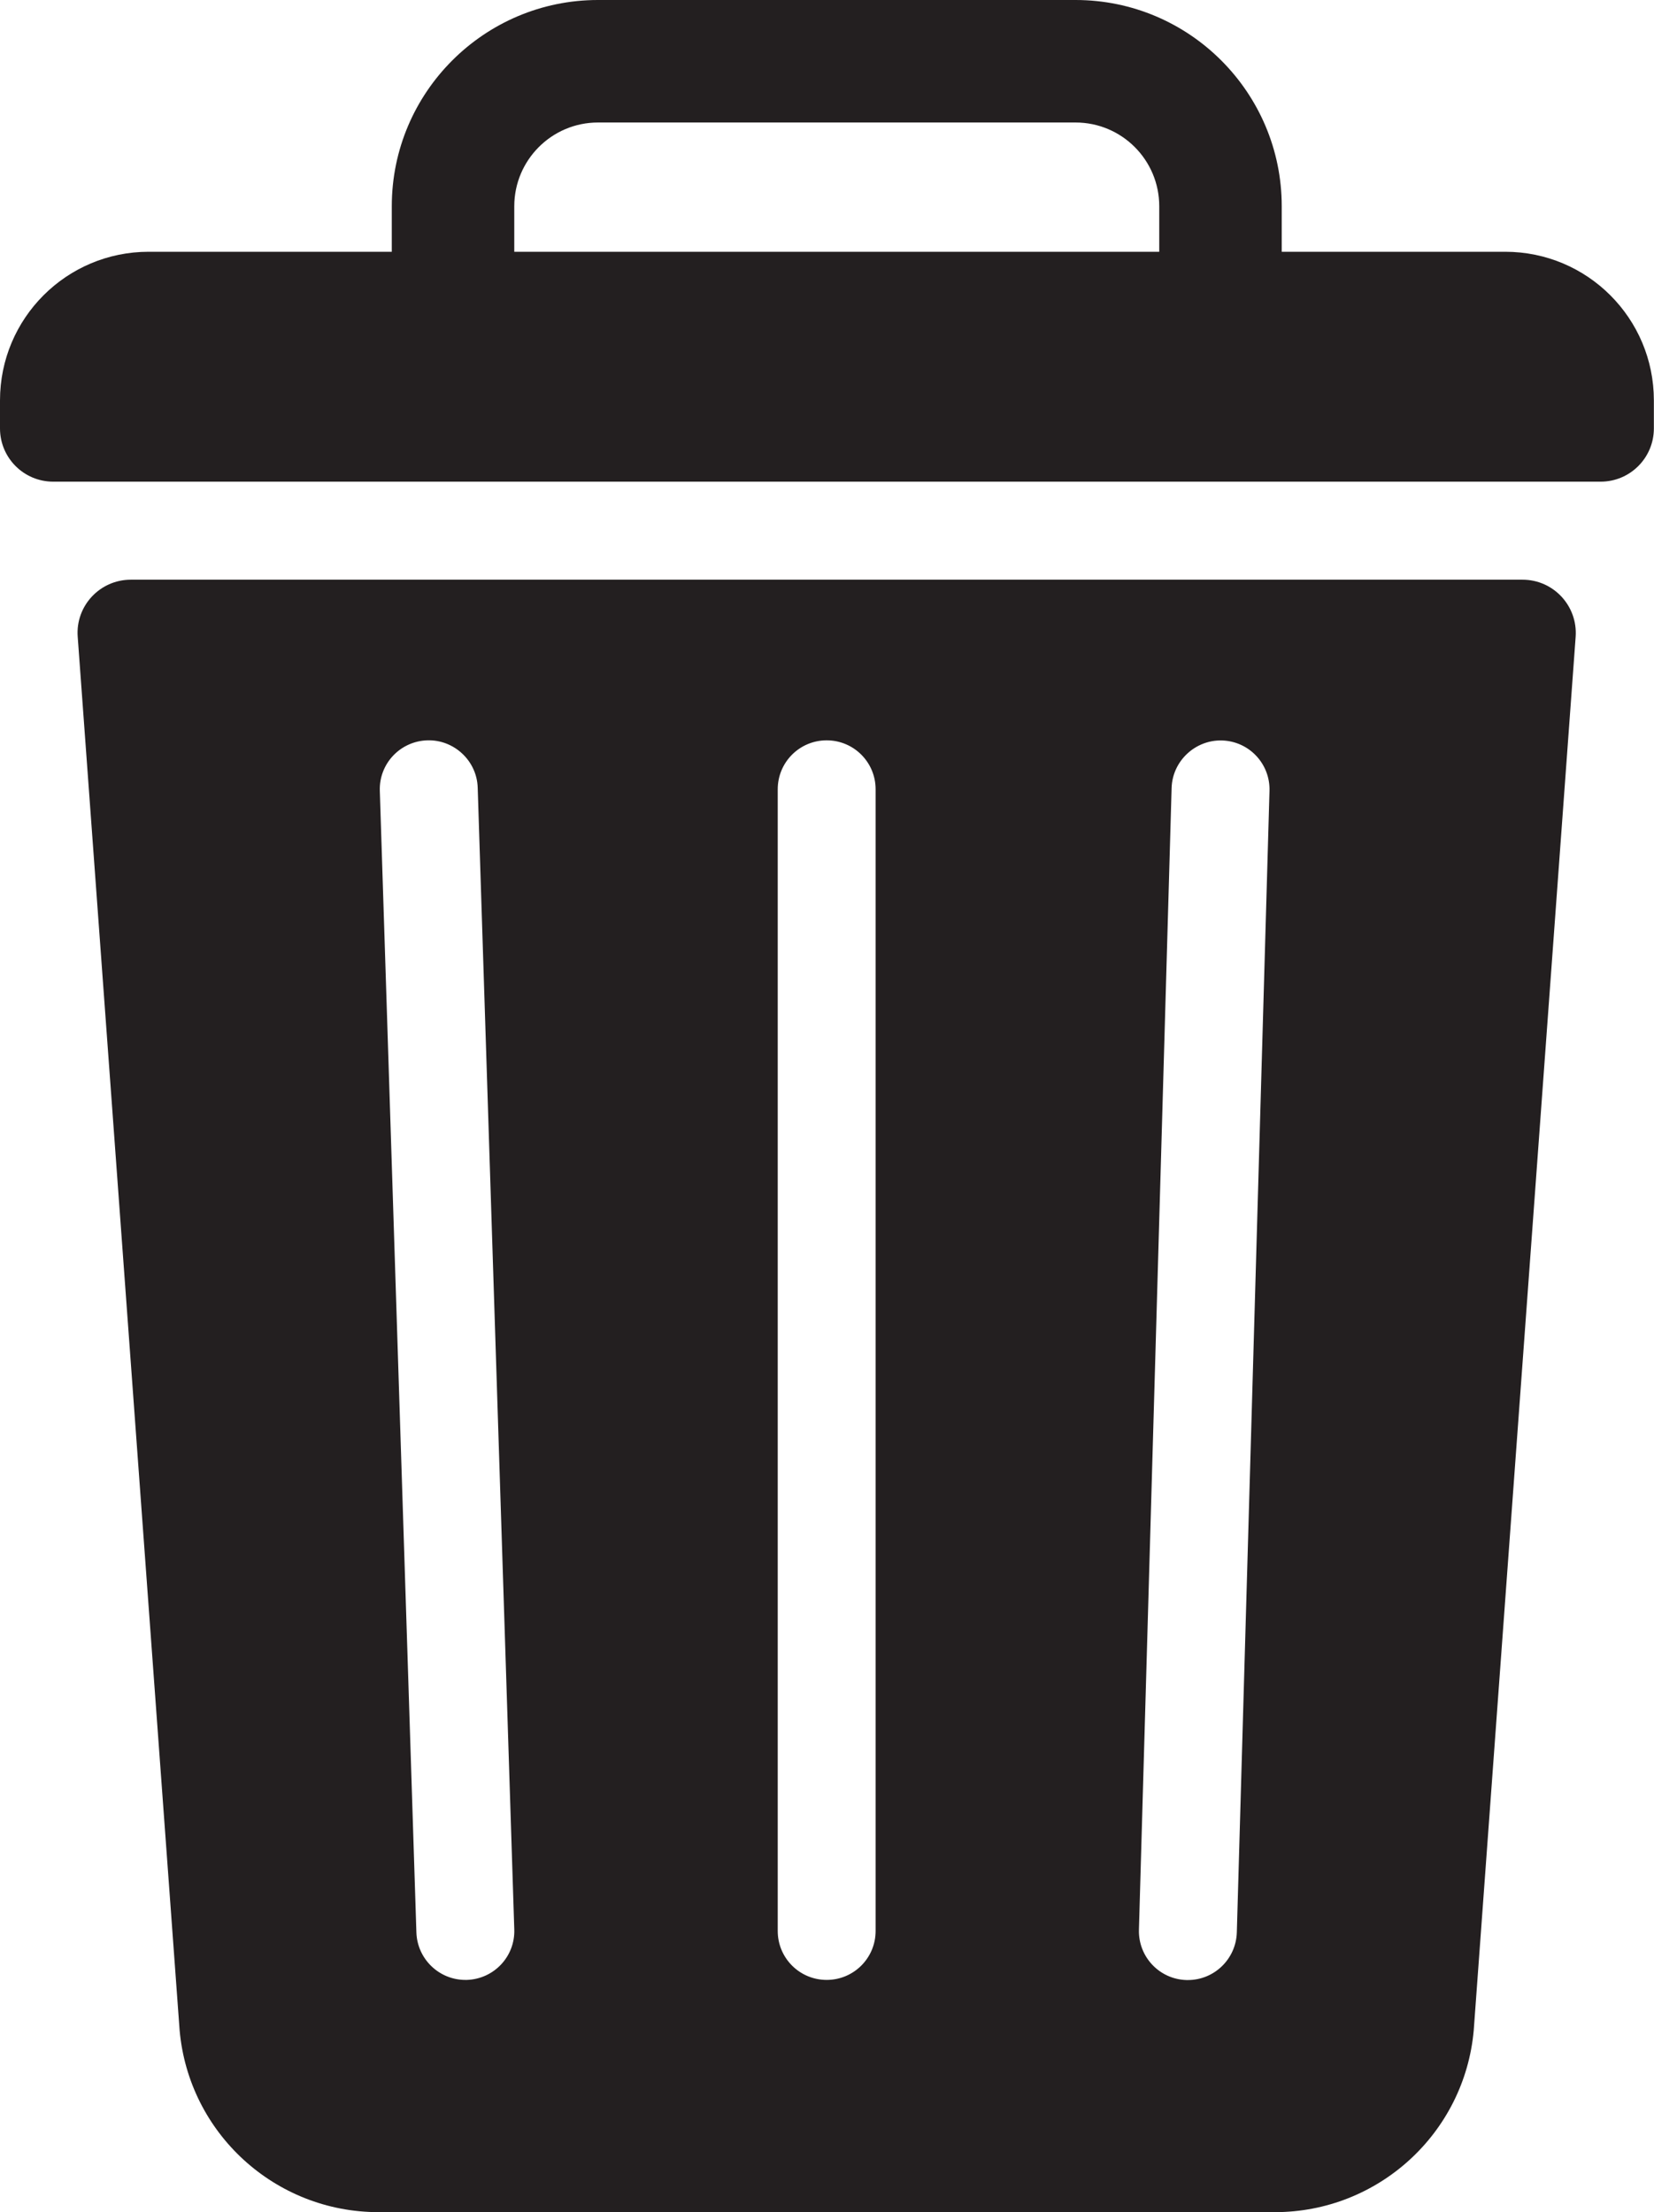 <?xml version="1.0" encoding="UTF-8"?>
<svg id="Layer_2" data-name="Layer 2" xmlns="http://www.w3.org/2000/svg" viewBox="0 0 127.07 169.94">
  <defs>
    <style>
      .cls-1 {
        fill: #231f20;
      }
    </style>
  </defs>
  <g id="_ÉåÉCÉÑÅ__1" data-name="ÉåÉCÉÑÅ[_1">
    <g>
      <path class="cls-1" d="m116.95,44.53H10.05c-2.38,0-4.26,2.02-4.08,4.39l7.83,107.05c.71,7.91,7.34,13.96,15.28,13.96h68.86c7.94,0,14.57-6.06,15.28-13.96l7.83-107.05c.17-2.37-1.7-4.39-4.08-4.39Zm-81.08,107.56s-.08,0-.12,0c-2.02,0-3.69-1.61-3.76-3.64l-2.81-87.7c-.07-2.08,1.56-3.81,3.64-3.88,2.05-.07,3.82,1.56,3.88,3.64l2.81,87.7c.07,2.08-1.56,3.81-3.64,3.88Zm31.4-3.76c0,2.08-1.68,3.76-3.76,3.76s-3.76-1.68-3.76-3.76V60.63c0-2.08,1.68-3.76,3.76-3.76s3.76,1.68,3.76,3.76v87.7Zm27.75.11c-.06,2.04-1.73,3.66-3.76,3.66-.04,0-.07,0-.11,0-2.08-.06-3.71-1.79-3.65-3.87l2.51-87.7c.06-2.08,1.83-3.71,3.87-3.65,2.08.06,3.71,1.79,3.65,3.87l-2.51,87.7Z"/>
      <path class="cls-1" d="m115.65,19.34h-17.18v-3.5c0-8.73-7.1-15.84-15.84-15.84h-36.69c-8.73,0-15.84,7.1-15.84,15.84v3.5H11.42c-6.31,0-11.42,5.11-11.42,11.42v2.15c0,2.26,1.83,4.09,4.09,4.09h118.88c2.26,0,4.09-1.83,4.09-4.09v-2.15c0-6.31-5.11-11.42-11.42-11.42Zm-26.59,0h-49.55v-3.5c0-3.54,2.88-6.43,6.43-6.43h36.69c3.55,0,6.43,2.88,6.43,6.43v3.5Z"/>
    </g>
  </g>
</svg>